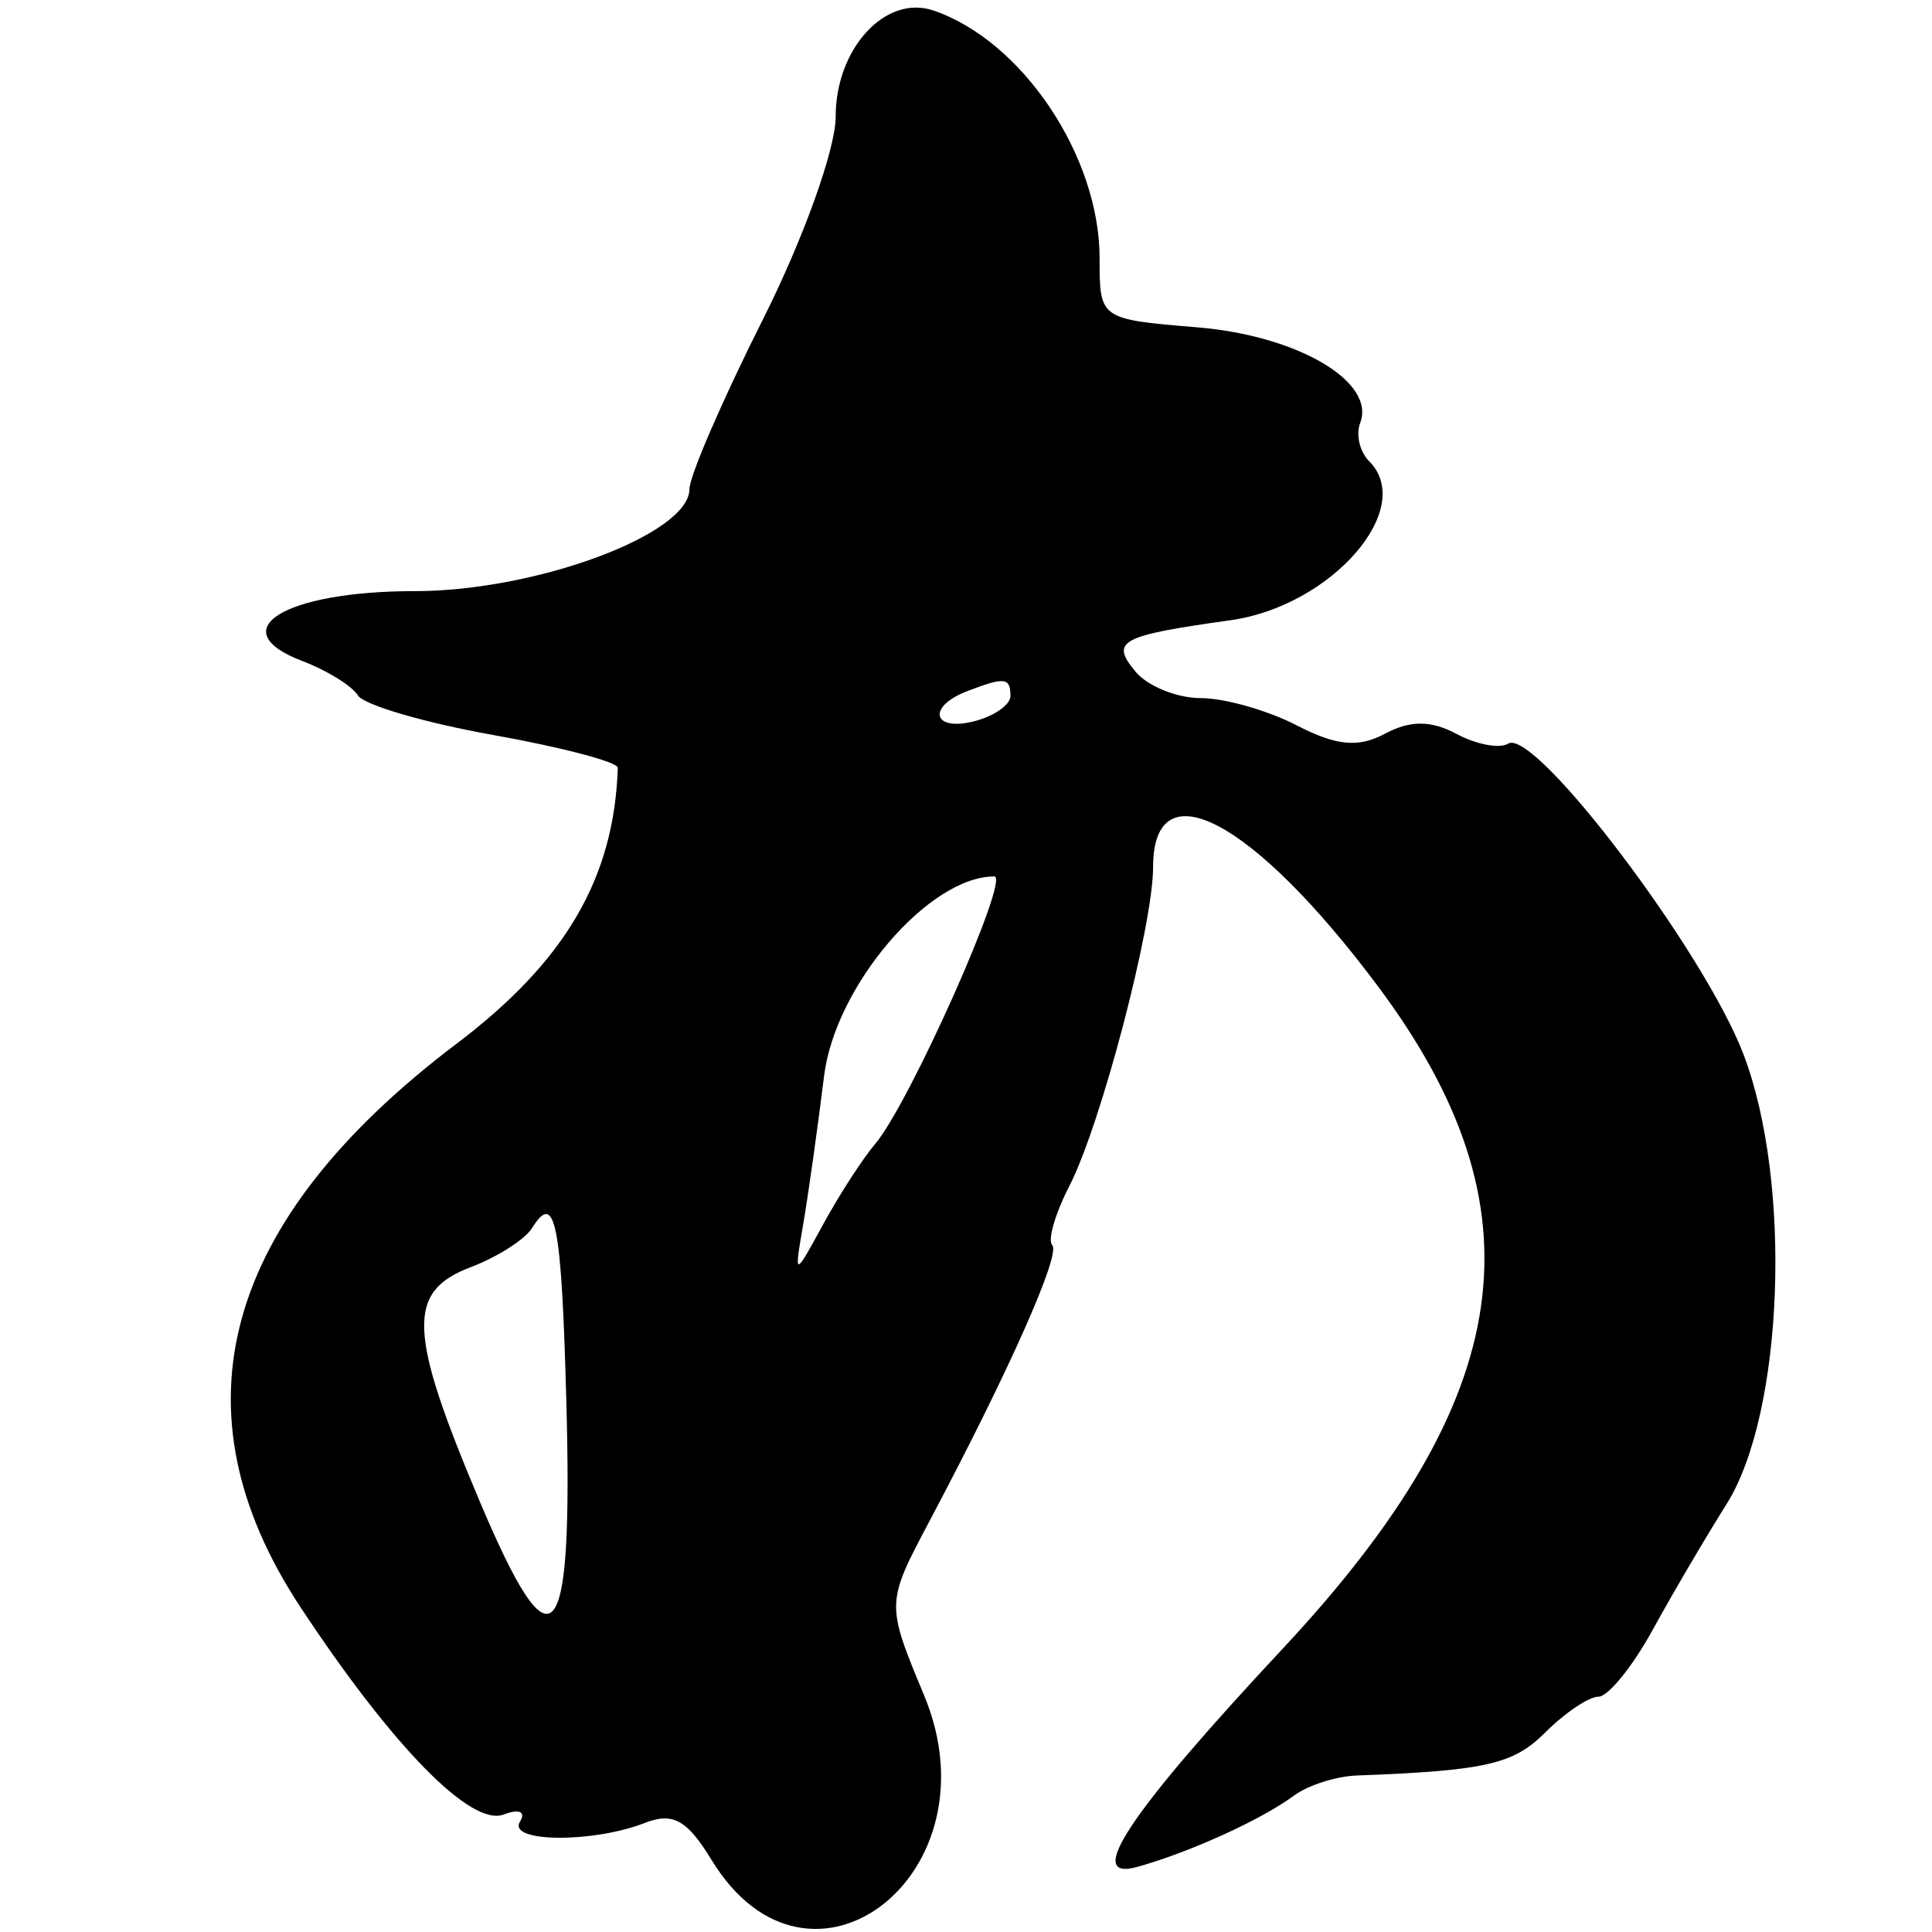 <?xml version="1.0" encoding="UTF-8" standalone="no"?>
<!-- Created with Inkscape (http://www.inkscape.org/) -->

<svg
   width="800"
   height="800"
   viewBox="0 0 211.667 211.667"
   version="1.1"
   id="svg5"
   xml:space="preserve"
   inkscape:version="1.2.2 (b0a8486541, 2022-12-01)"
   sodipodi:docname="nlp-orange.svg"
   xmlns:inkscape="http://www.inkscape.org/namespaces/inkscape"
   xmlns:sodipodi="http://sodipodi.sourceforge.net/DTD/sodipodi-0.dtd"
   xmlns="http://www.w3.org/2000/svg"
   xmlns:svg="http://www.w3.org/2000/svg"
   xmlns:rdf="http://www.w3.org/1999/02/22-rdf-syntax-ns#"
   xmlns:cc="http://creativecommons.org/ns#"
   xmlns:dc="http://purl.org/dc/elements/1.1/"><title
     id="title327">Orange3 Natural Language Processing</title><sodipodi:namedview
     id="namedview7"
     pagecolor="#ffffff"
     bordercolor="#000000"
     borderopacity="0.25"
     inkscape:showpageshadow="2"
     inkscape:pageopacity="0.0"
     inkscape:pagecheckerboard="0"
     inkscape:deskcolor="#d1d1d1"
     inkscape:document-units="mm"
     showgrid="false"
     inkscape:zoom="0.75811588"
     inkscape:cx="311.95759"
     inkscape:cy="379.22962"
     inkscape:window-width="1920"
     inkscape:window-height="1029"
     inkscape:window-x="0"
     inkscape:window-y="0"
     inkscape:window-maximized="1"
     inkscape:current-layer="layer1" /><defs
     id="defs2" /><g
     inkscape:label="Layer 1"
     inkscape:groupmode="layer"
     id="layer1"><path
       style="fill:#000000;stroke-width:1.954"
       d="m 77.95,203.761 c -2.661,-4.373 -4.23,-5.243 -7.297,-4.045 -5.716,2.232 -15.094,2.143 -13.689,-0.131 0.679,-1.099 -0.087,-1.44 -1.779,-0.791 C 51.627,200.16 43.044,191.408 32.946,176.12 18.645,154.467 24.38,133.735 50.037,114.336 61.948,105.331 67.29,96.185 67.684,84.123 67.705,83.49 61.571,81.872 54.053,80.528 46.535,79.185 39.856,77.231 39.211,76.188 38.566,75.144 35.83,73.45 33.131,72.424 24.234,69.042 31.109,64.763 45.442,64.763 c 13.288,0 30.094,-6.242 30.094,-11.178 0,-1.421 3.604,-9.753 8.01,-18.515 4.48,-8.91 8.01,-18.737 8.01,-22.298 0,-7.464 5.466,-13.401 10.703,-11.624 9.723,3.3 18.211,15.946 18.211,27.133 0,6.693 0,6.693 10.715,7.581 10.972,0.91 19.566,5.954 17.835,10.467 -0.491,1.28 -0.052,3.17 0.981,4.201 5.186,5.186 -4.135,15.877 -15.192,17.423 -12.117,1.694 -13.191,2.274 -10.412,5.623 1.327,1.599 4.547,2.907 7.155,2.907 2.608,0 7.344,1.345 10.523,2.99 4.342,2.245 6.75,2.472 9.671,0.908 2.761,-1.478 5.035,-1.469 7.837,0.03 2.171,1.162 4.713,1.64 5.649,1.061 2.906,-1.796 21.502,22.77 25.8,34.083 5.349,14.079 4.381,39.328 -1.888,49.26 -2.229,3.53 -5.862,9.716 -8.075,13.745 -2.212,4.029 -4.884,7.326 -5.937,7.326 -1.053,0 -3.672,1.758 -5.821,3.907 -3.509,3.509 -6.504,4.194 -20.689,4.73 -2.246,0.085 -5.323,1.07 -6.838,2.189 -3.577,2.642 -11.318,6.172 -17.122,7.807 -6,1.691 -1.028,-5.8 15.825,-23.843 25.793,-27.614 28.753,-48.171 10.46,-72.646 -13.634,-18.242 -24.616,-24.055 -24.616,-13.031 0,6.413 -5.717,28.204 -9.157,34.901 -1.569,3.055 -2.421,5.985 -1.894,6.512 0.973,0.973 -4.709,13.752 -13.426,30.199 -4.798,9.054 -4.798,9.054 -0.598,19.162 8.135,19.576 -12.6,35.577 -23.306,17.985 z M 62.051,153.678 c -0.529,-19.767 -1.213,-23.252 -3.755,-19.138 -0.769,1.245 -3.798,3.176 -6.731,4.291 -7.041,2.677 -6.867,7.062 1.017,25.716 8.004,18.938 10.2,16.418 9.47,-10.869 z m 33.831,-28.348 c 3.758,-4.426 14.844,-29.309 13.057,-29.309 -7.19,0 -17.437,12.001 -18.652,21.845 -0.705,5.715 -1.734,13.028 -2.287,16.251 -1.005,5.861 -1.005,5.861 2.192,0.005 1.758,-3.221 4.319,-7.177 5.689,-8.791 z M 110.702,76.257 c 0,-2.042 -0.623,-2.114 -4.724,-0.54 -4.486,1.721 -3.797,4.494 0.817,3.287 2.149,-0.562 3.907,-1.798 3.907,-2.748 z"
       id="path323" /></g></svg>
